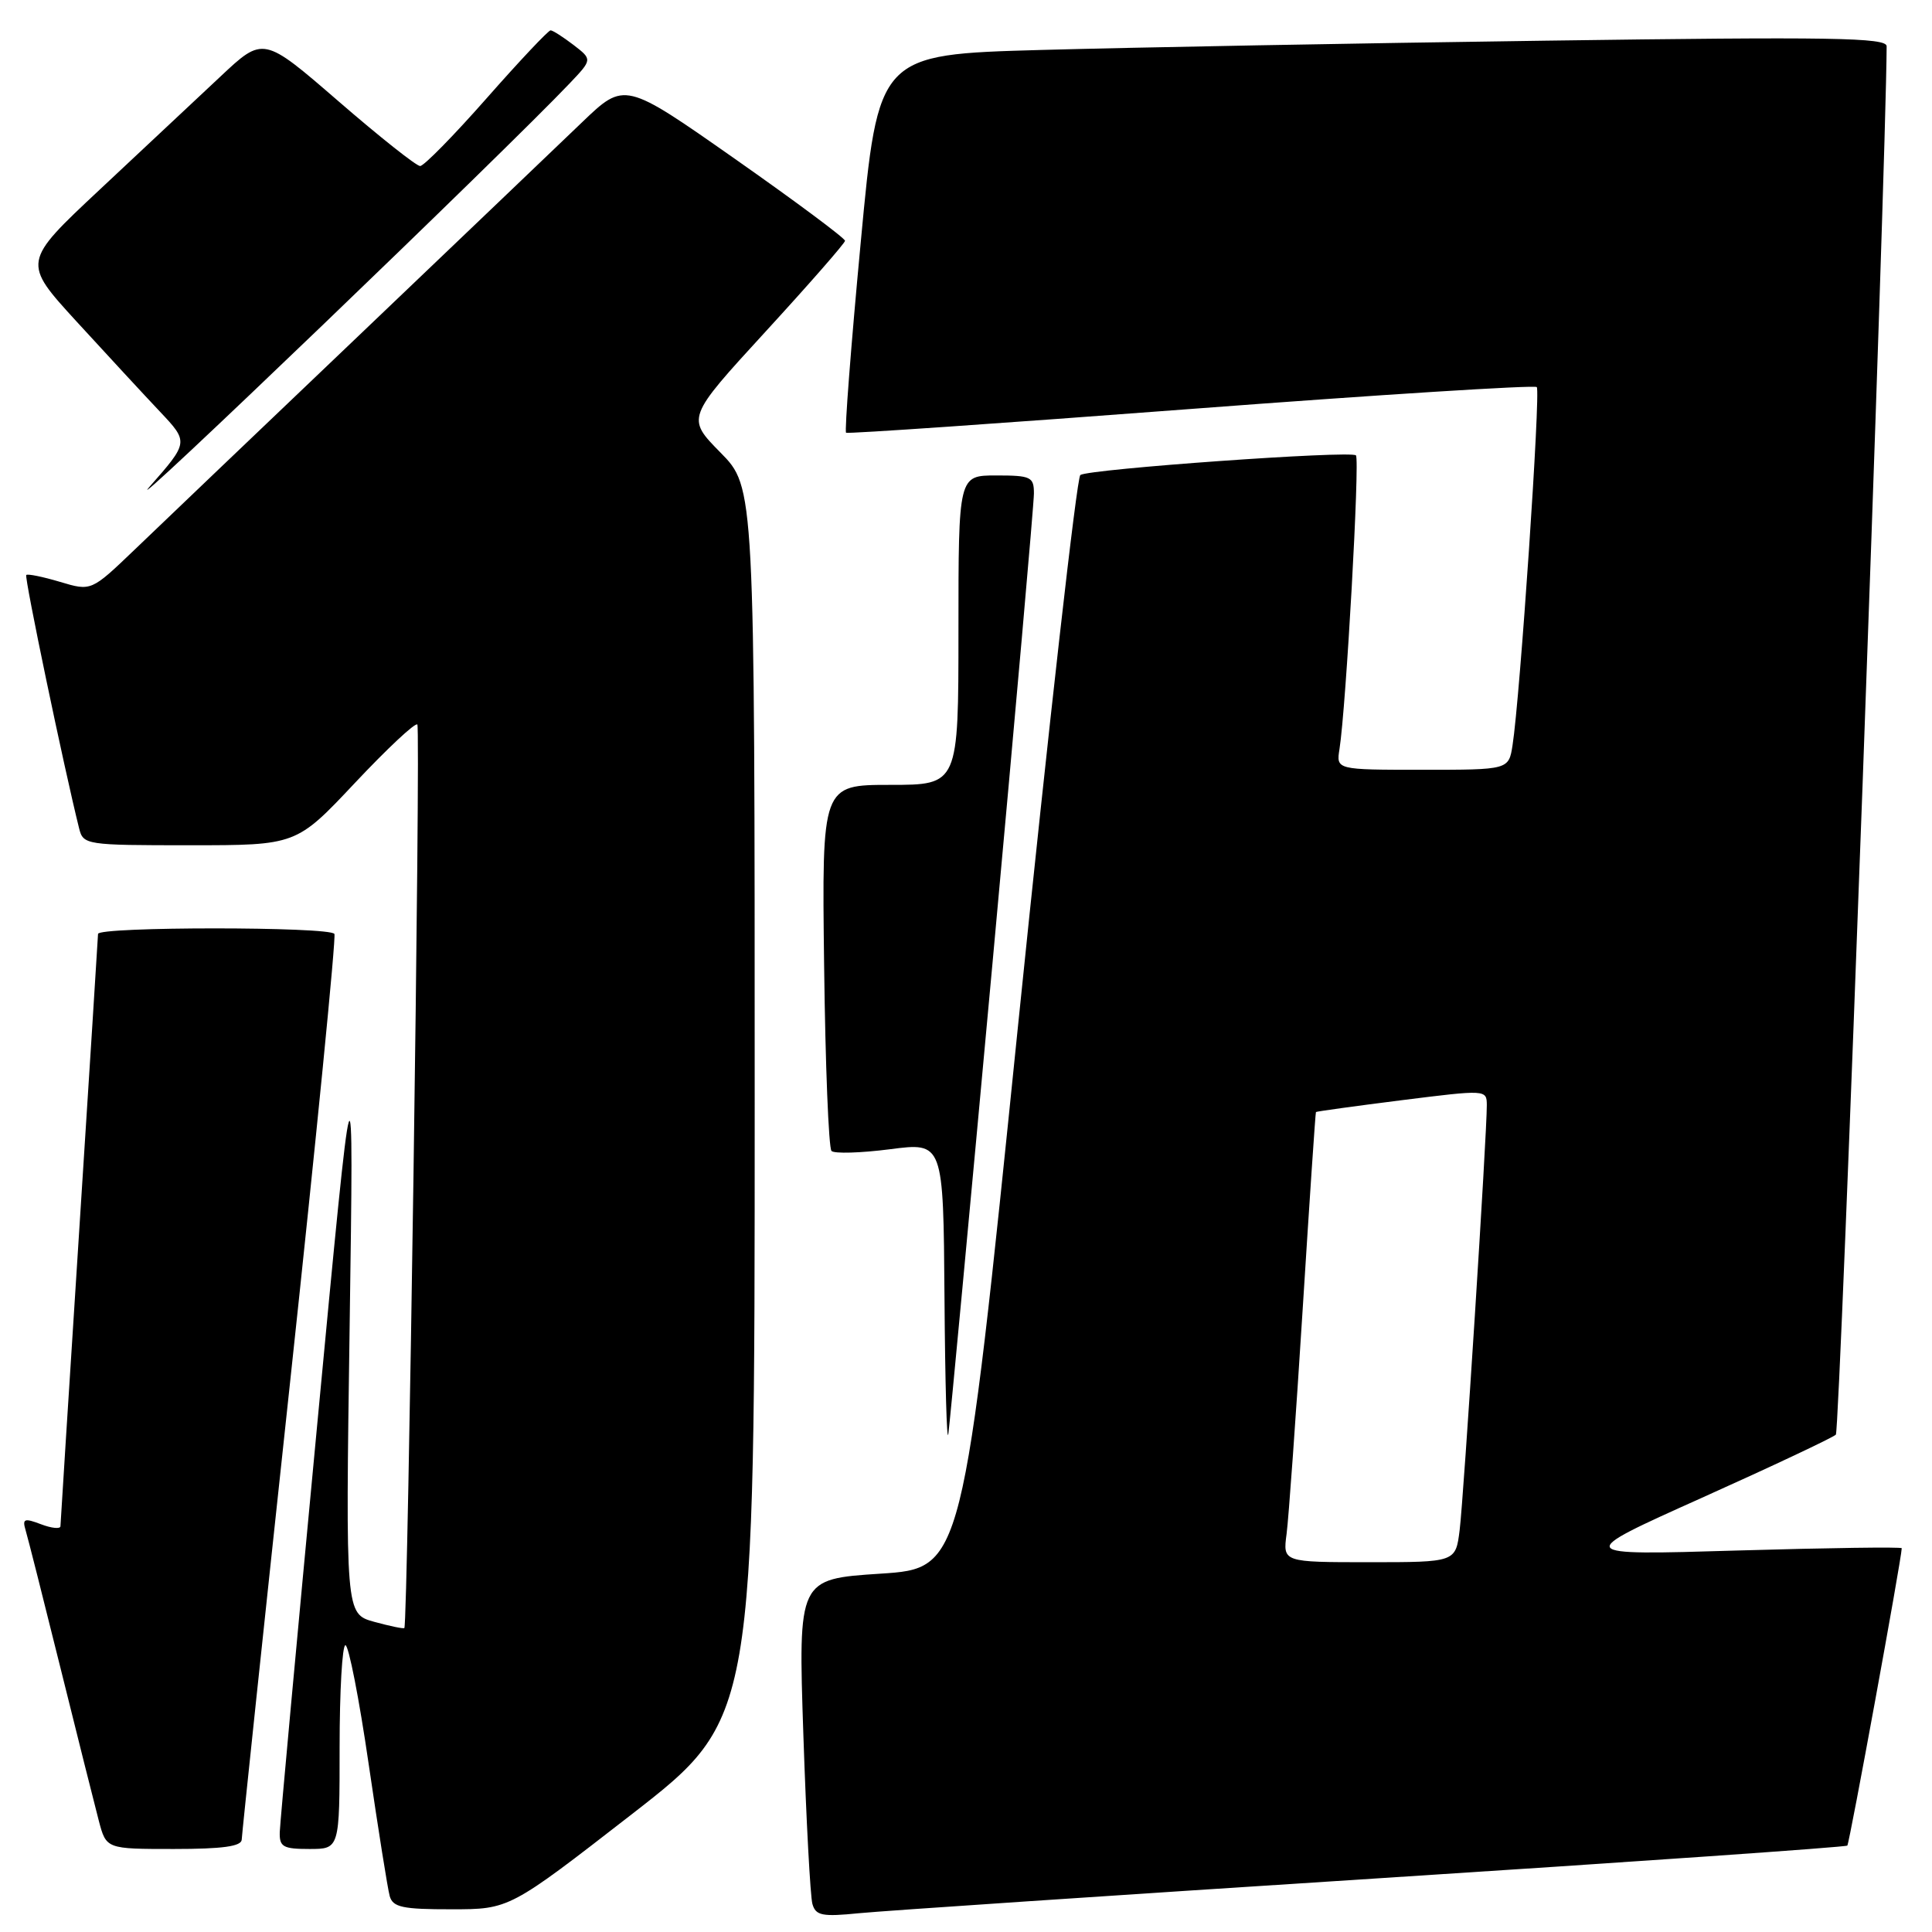 <?xml version="1.0" encoding="UTF-8" standalone="no"?>
<!DOCTYPE svg PUBLIC "-//W3C//DTD SVG 1.1//EN" "http://www.w3.org/Graphics/SVG/1.1/DTD/svg11.dtd" >
<svg xmlns="http://www.w3.org/2000/svg" xmlns:xlink="http://www.w3.org/1999/xlink" version="1.1" viewBox="0 0 256 256">
 <g >
 <path fill="currentColor"
d=" M 181.96 248.93 C 216.32 246.72 244.59 244.75 244.78 244.55 C 245.06 244.27 251.96 206.58 251.99 205.15 C 252.00 204.96 242.21 205.10 230.25 205.45 C 208.50 206.10 208.50 206.10 225.50 198.47 C 234.85 194.27 242.84 190.50 243.26 190.10 C 243.80 189.59 249.92 22.32 249.99 6.13 C 250.00 4.98 242.72 4.86 204.75 5.39 C 179.86 5.73 149.80 6.29 137.94 6.62 C 116.38 7.22 116.38 7.22 114.05 32.13 C 112.76 45.83 111.89 57.18 112.11 57.34 C 112.32 57.50 132.88 56.08 157.79 54.19 C 182.71 52.30 203.33 51.00 203.63 51.29 C 204.16 51.82 201.41 92.45 200.42 98.75 C 199.91 102.00 199.91 102.00 188.48 102.00 C 177.05 102.00 177.05 102.00 177.49 99.25 C 178.36 93.73 180.20 60.87 179.67 60.34 C 179.00 59.67 144.37 62.14 143.15 62.94 C 142.68 63.25 138.98 95.97 134.92 135.66 C 127.56 207.81 127.56 207.81 116.66 208.52 C 105.76 209.23 105.76 209.23 106.45 229.87 C 106.83 241.22 107.37 251.31 107.65 252.29 C 108.09 253.83 108.95 254.00 113.83 253.51 C 116.95 253.20 147.61 251.14 181.96 248.93 Z  M 83.75 240.37 C 100.00 227.74 100.00 227.74 100.00 146.16 C 100.00 64.57 100.00 64.57 95.47 59.97 C 90.95 55.38 90.95 55.38 101.44 43.94 C 107.21 37.65 111.95 32.23 111.97 31.91 C 111.99 31.58 105.42 26.69 97.38 21.05 C 82.76 10.80 82.76 10.80 77.13 16.20 C 74.03 19.18 60.70 31.91 47.50 44.51 C 34.30 57.10 20.93 69.86 17.80 72.87 C 12.09 78.34 12.09 78.34 7.95 77.10 C 5.67 76.42 3.66 76.01 3.48 76.19 C 3.20 76.46 8.48 101.73 10.48 109.75 C 11.03 111.95 11.35 112.00 25.15 112.00 C 39.26 112.00 39.26 112.00 47.02 103.75 C 51.29 99.21 55.01 95.72 55.30 96.00 C 55.76 96.45 54.05 215.18 53.58 215.72 C 53.47 215.85 51.68 215.47 49.58 214.90 C 45.78 213.84 45.78 213.84 46.33 175.67 C 46.88 137.50 46.88 137.50 42.01 189.00 C 39.33 217.32 37.11 241.51 37.07 242.75 C 37.01 244.72 37.50 245.00 41.00 245.00 C 45.00 245.00 45.00 245.00 45.00 231.50 C 45.00 224.07 45.35 218.00 45.77 218.00 C 46.20 218.00 47.59 225.09 48.85 233.75 C 50.12 242.41 51.37 250.29 51.64 251.25 C 52.06 252.72 53.35 253.00 59.82 252.99 C 67.50 252.99 67.50 252.99 83.75 240.37 Z  M 32.03 243.75 C 32.05 243.06 34.91 215.95 38.40 183.50 C 41.89 151.05 44.55 124.16 44.31 123.75 C 43.75 122.77 13.00 122.77 12.99 123.75 C 12.98 124.16 11.86 141.82 10.50 163.00 C 9.14 184.18 8.02 201.83 8.01 202.23 C 8.01 202.62 6.84 202.51 5.43 201.97 C 3.22 201.13 2.94 201.24 3.39 202.75 C 3.68 203.71 5.76 211.93 8.01 221.00 C 10.26 230.07 12.55 239.19 13.09 241.25 C 14.08 245.00 14.08 245.00 23.04 245.00 C 29.52 245.00 32.01 244.65 32.03 243.75 Z  M 131.51 127.64 C 134.53 94.72 137.00 66.71 137.00 65.39 C 137.00 63.19 136.61 63.00 132.00 63.00 C 127.00 63.00 127.00 63.00 127.00 83.50 C 127.00 104.00 127.00 104.00 117.95 104.00 C 108.90 104.00 108.90 104.00 109.20 127.92 C 109.36 141.07 109.80 152.14 110.18 152.51 C 110.55 152.88 114.04 152.78 117.93 152.28 C 125.00 151.36 125.00 151.36 125.15 171.93 C 125.23 183.24 125.46 191.38 125.66 190.00 C 125.86 188.62 128.49 160.56 131.51 127.64 Z  M 75.50 11.03 C 78.49 7.88 78.49 7.88 76.00 5.96 C 74.62 4.91 73.26 4.03 72.96 4.02 C 72.67 4.01 68.86 8.05 64.50 13.00 C 60.14 17.95 56.17 22.00 55.67 22.00 C 55.17 22.00 50.29 18.13 44.83 13.40 C 34.89 4.80 34.89 4.80 29.20 10.15 C 26.06 13.10 18.88 19.83 13.22 25.12 C 2.95 34.74 2.95 34.74 10.16 42.62 C 14.13 46.95 19.09 52.32 21.19 54.54 C 25.01 58.59 25.01 58.59 19.78 64.54 C 15.32 69.62 66.96 20.03 75.50 11.03 Z  M 170.48 203.25 C 170.75 201.19 171.71 187.80 172.61 173.50 C 173.51 159.20 174.30 147.43 174.37 147.35 C 174.44 147.27 179.56 146.56 185.75 145.78 C 196.91 144.38 197.00 144.38 197.01 146.43 C 197.03 150.24 193.95 198.45 193.41 202.75 C 192.88 207.00 192.88 207.00 181.43 207.00 C 169.98 207.00 169.98 207.00 170.48 203.25 Z "/>
</g>
</svg>